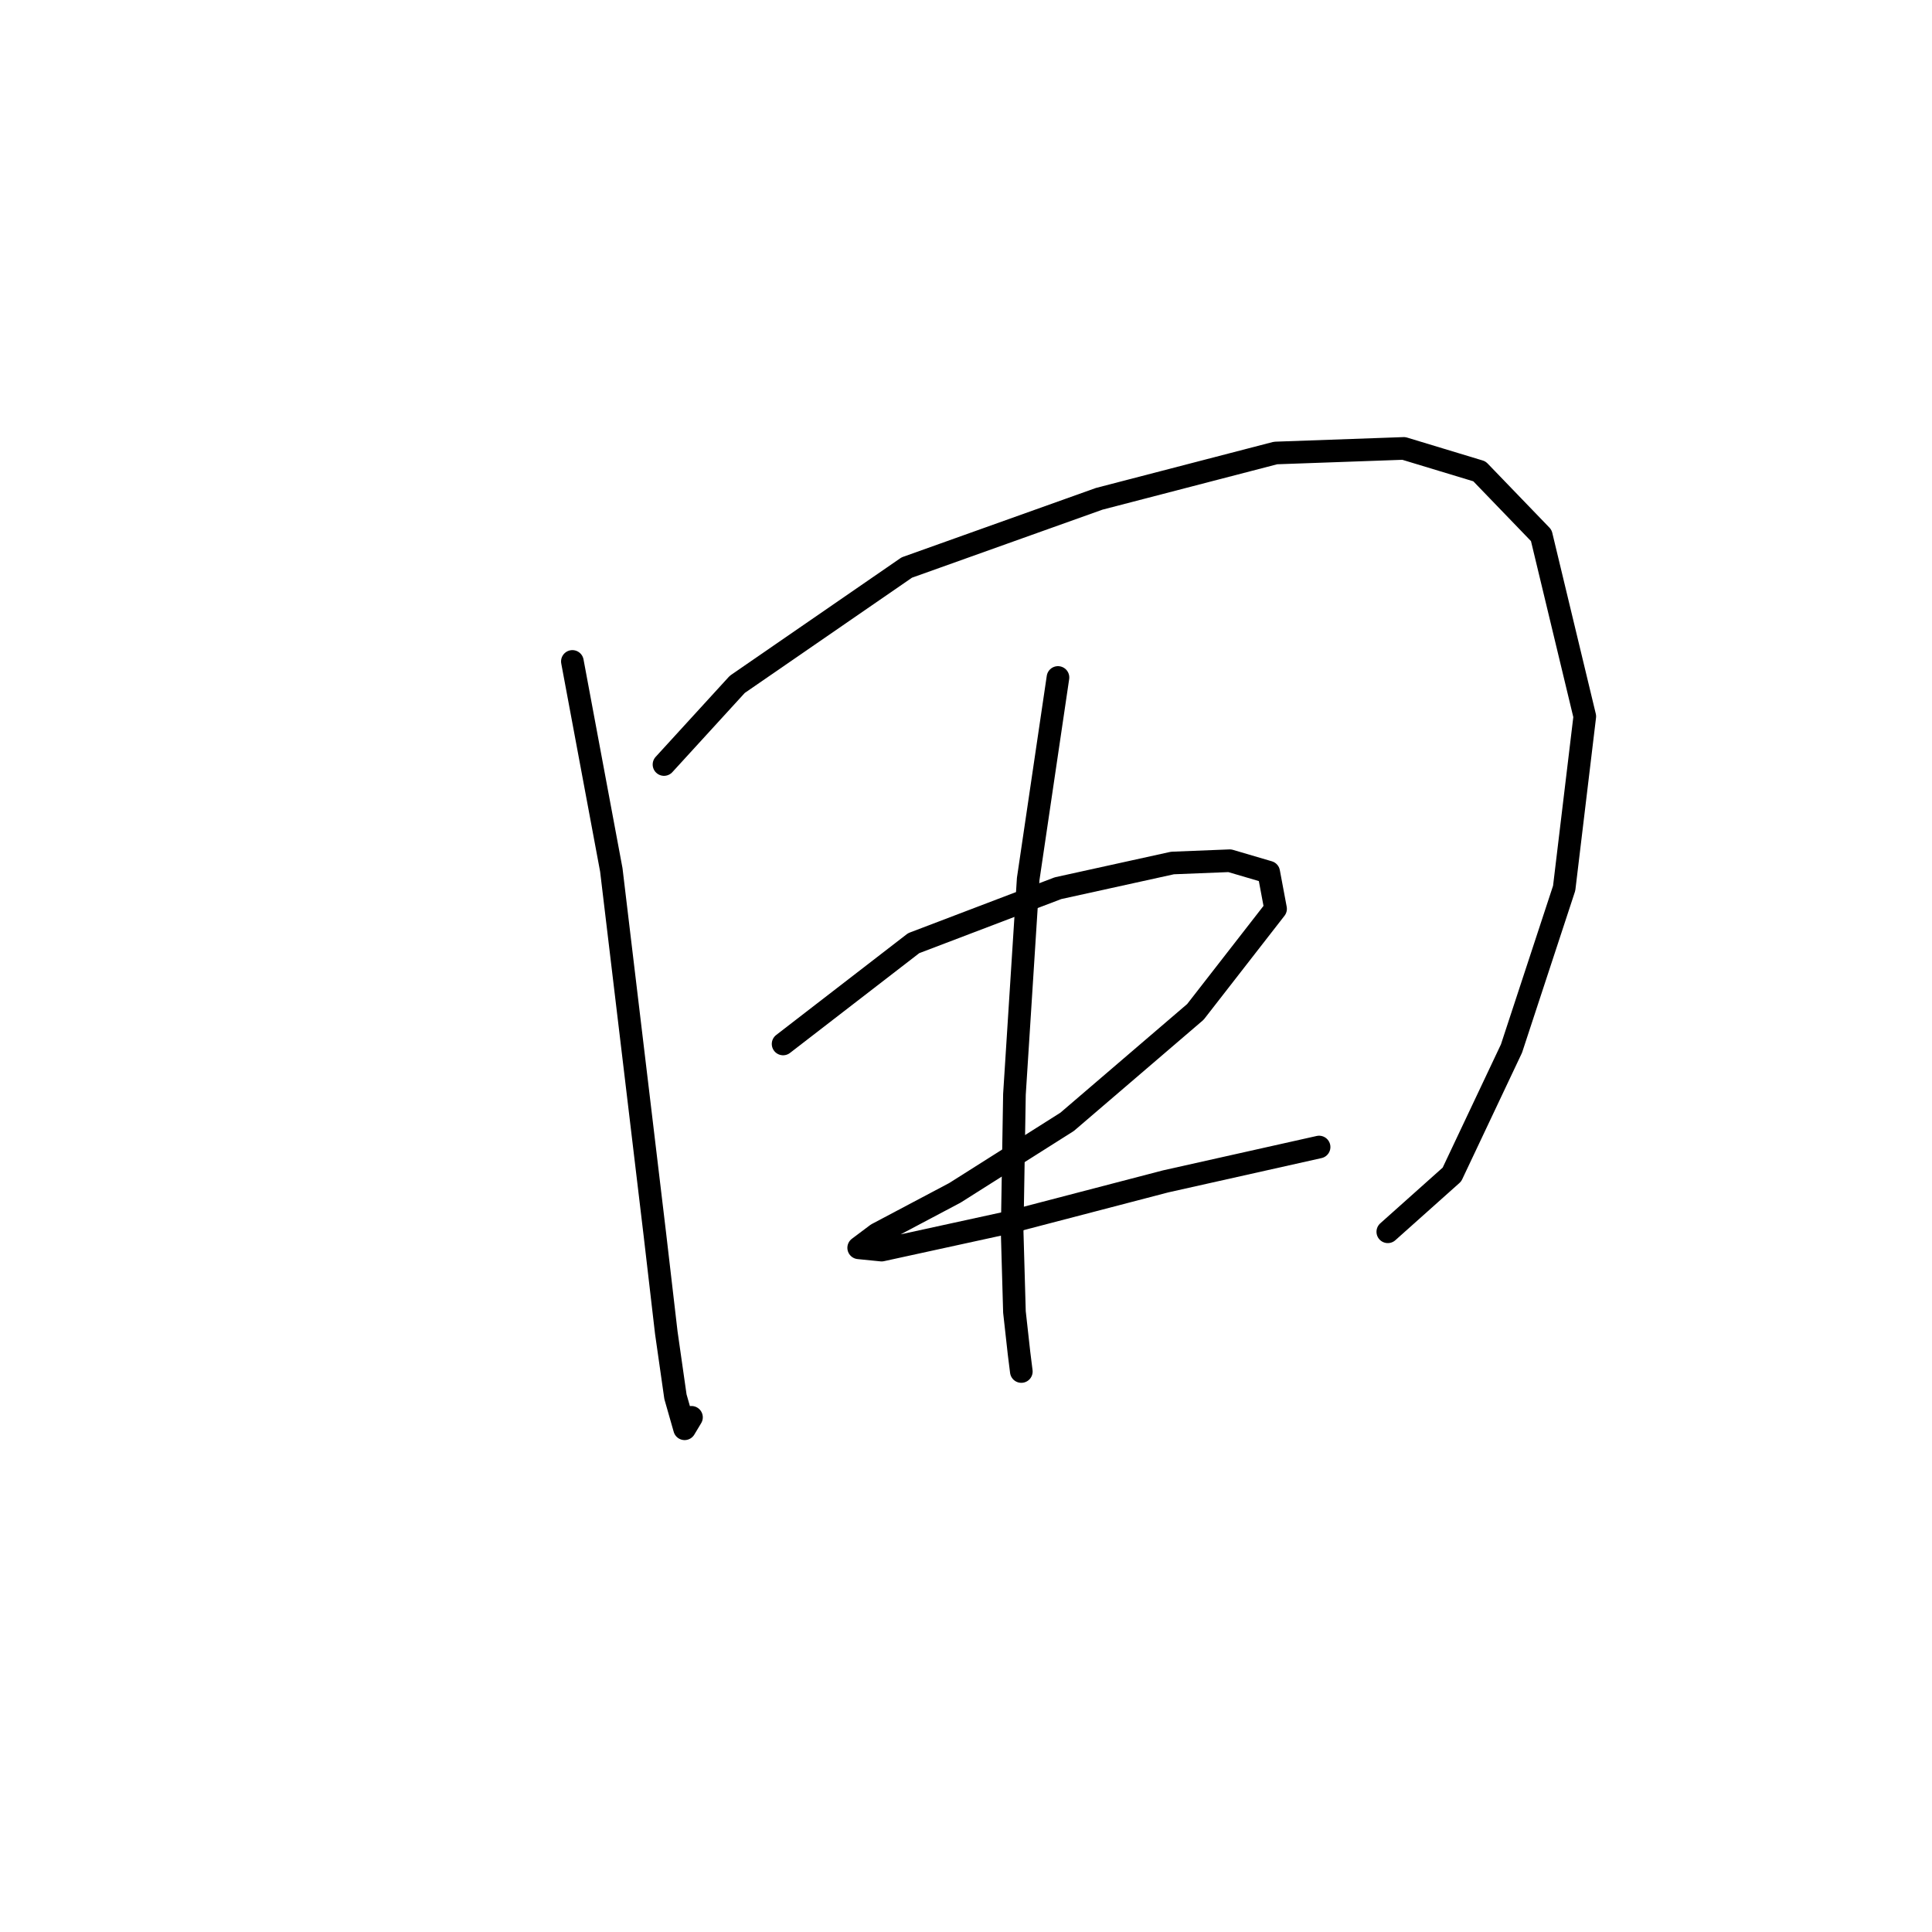 <?xml version="1.0" standalone="no"?>
    <svg width="256" height="256" xmlns="http://www.w3.org/2000/svg" version="1.1">
    <polyline stroke="black" stroke-width="3" stroke-linecap="round" fill="transparent" stroke-linejoin="round" points="75.843 87.644 81.002 115.264 84.341 143.186 86.769 163.521 88.286 176.572 89.5 185.07 90.714 189.319 91.625 187.802 91.625 187.802 " />
        <polyline stroke="black" stroke-width="3" stroke-linecap="round" fill="transparent" stroke-linejoin="round" points="87.983 101.302 97.695 90.68 120.155 75.201 145.649 66.095 169.019 60.025 186.015 59.418 196.031 62.453 204.226 70.952 209.992 94.929 207.261 117.692 200.28 138.937 192.389 155.63 183.891 163.218 183.891 163.218 " />
        <polyline stroke="black" stroke-width="3" stroke-linecap="round" fill="transparent" stroke-linejoin="round" points="140.186 89.769 136.24 116.478 134.419 145.007 134.116 163.218 134.419 173.84 135.026 179.303 135.33 181.731 135.33 181.731 " />
        <polyline stroke="black" stroke-width="3" stroke-linecap="round" fill="transparent" stroke-linejoin="round" points="103.765 138.33 121.065 124.976 140.186 117.692 155.361 114.353 162.949 114.05 168.109 115.567 169.019 120.423 158.396 134.081 141.4 148.649 126.528 158.058 116.209 163.521 113.781 165.342 116.816 165.646 133.509 162.004 154.451 156.54 174.786 151.988 174.786 151.988 " />
        </svg>